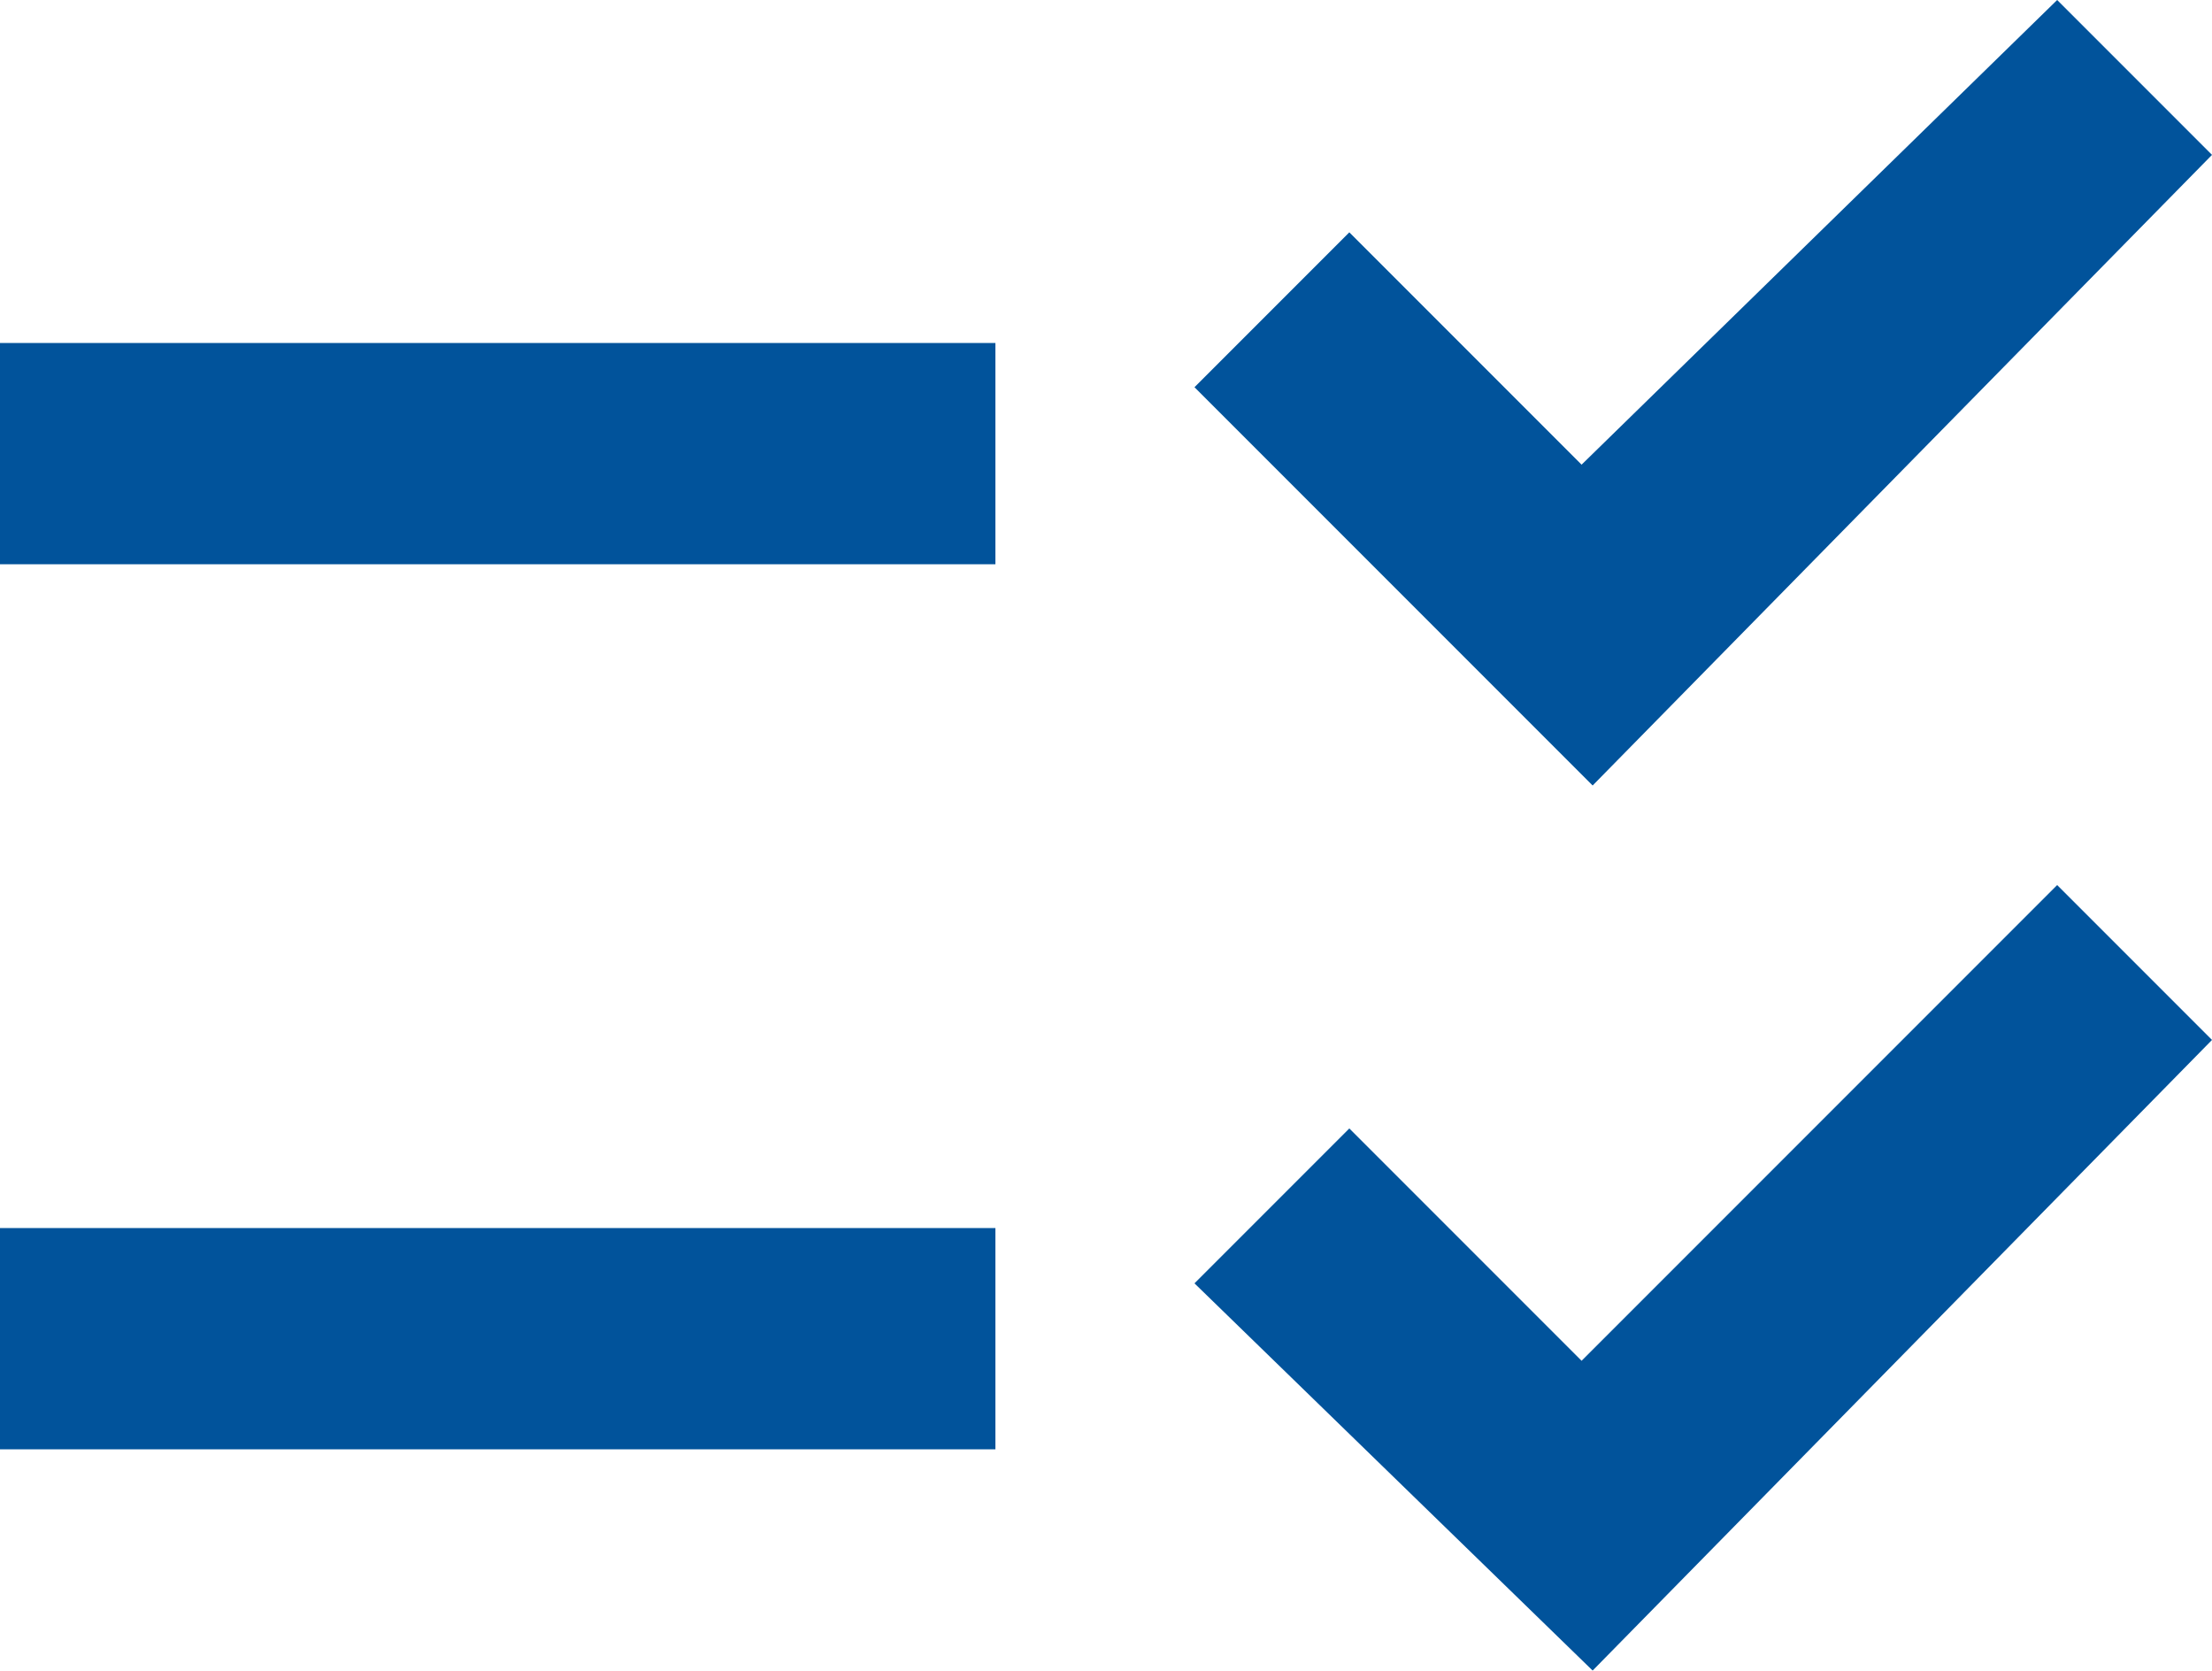<?xml version="1.0" encoding="utf-8"?>
<!-- Generator: Adobe Illustrator 26.0.1, SVG Export Plug-In . SVG Version: 6.00 Build 0)  -->
<svg version="1.1" id="Capa_1" xmlns="http://www.w3.org/2000/svg" xmlns:xlink="http://www.w3.org/1999/xlink" x="0px" y="0px"
	 viewBox="0 0 20 15.1" style="enable-background:new 0 0 20 15.1;" xml:space="preserve">
<style type="text/css">
	.st0{fill:#01539B;}
</style>
<path class="st0" d="M14.4,15.1l-3.6-3.5l1.4-1.4l2.1,2.1L18.6,8L20,9.4L14.4,15.1z M14.4,7.1l-3.6-3.6l1.4-1.4l2.1,2.1L18.6,0
	L20,1.4L14.4,7.1z M0,13.1v-2h9v2H0z M0,5.1v-2h9v2H0z"/>
</svg>
